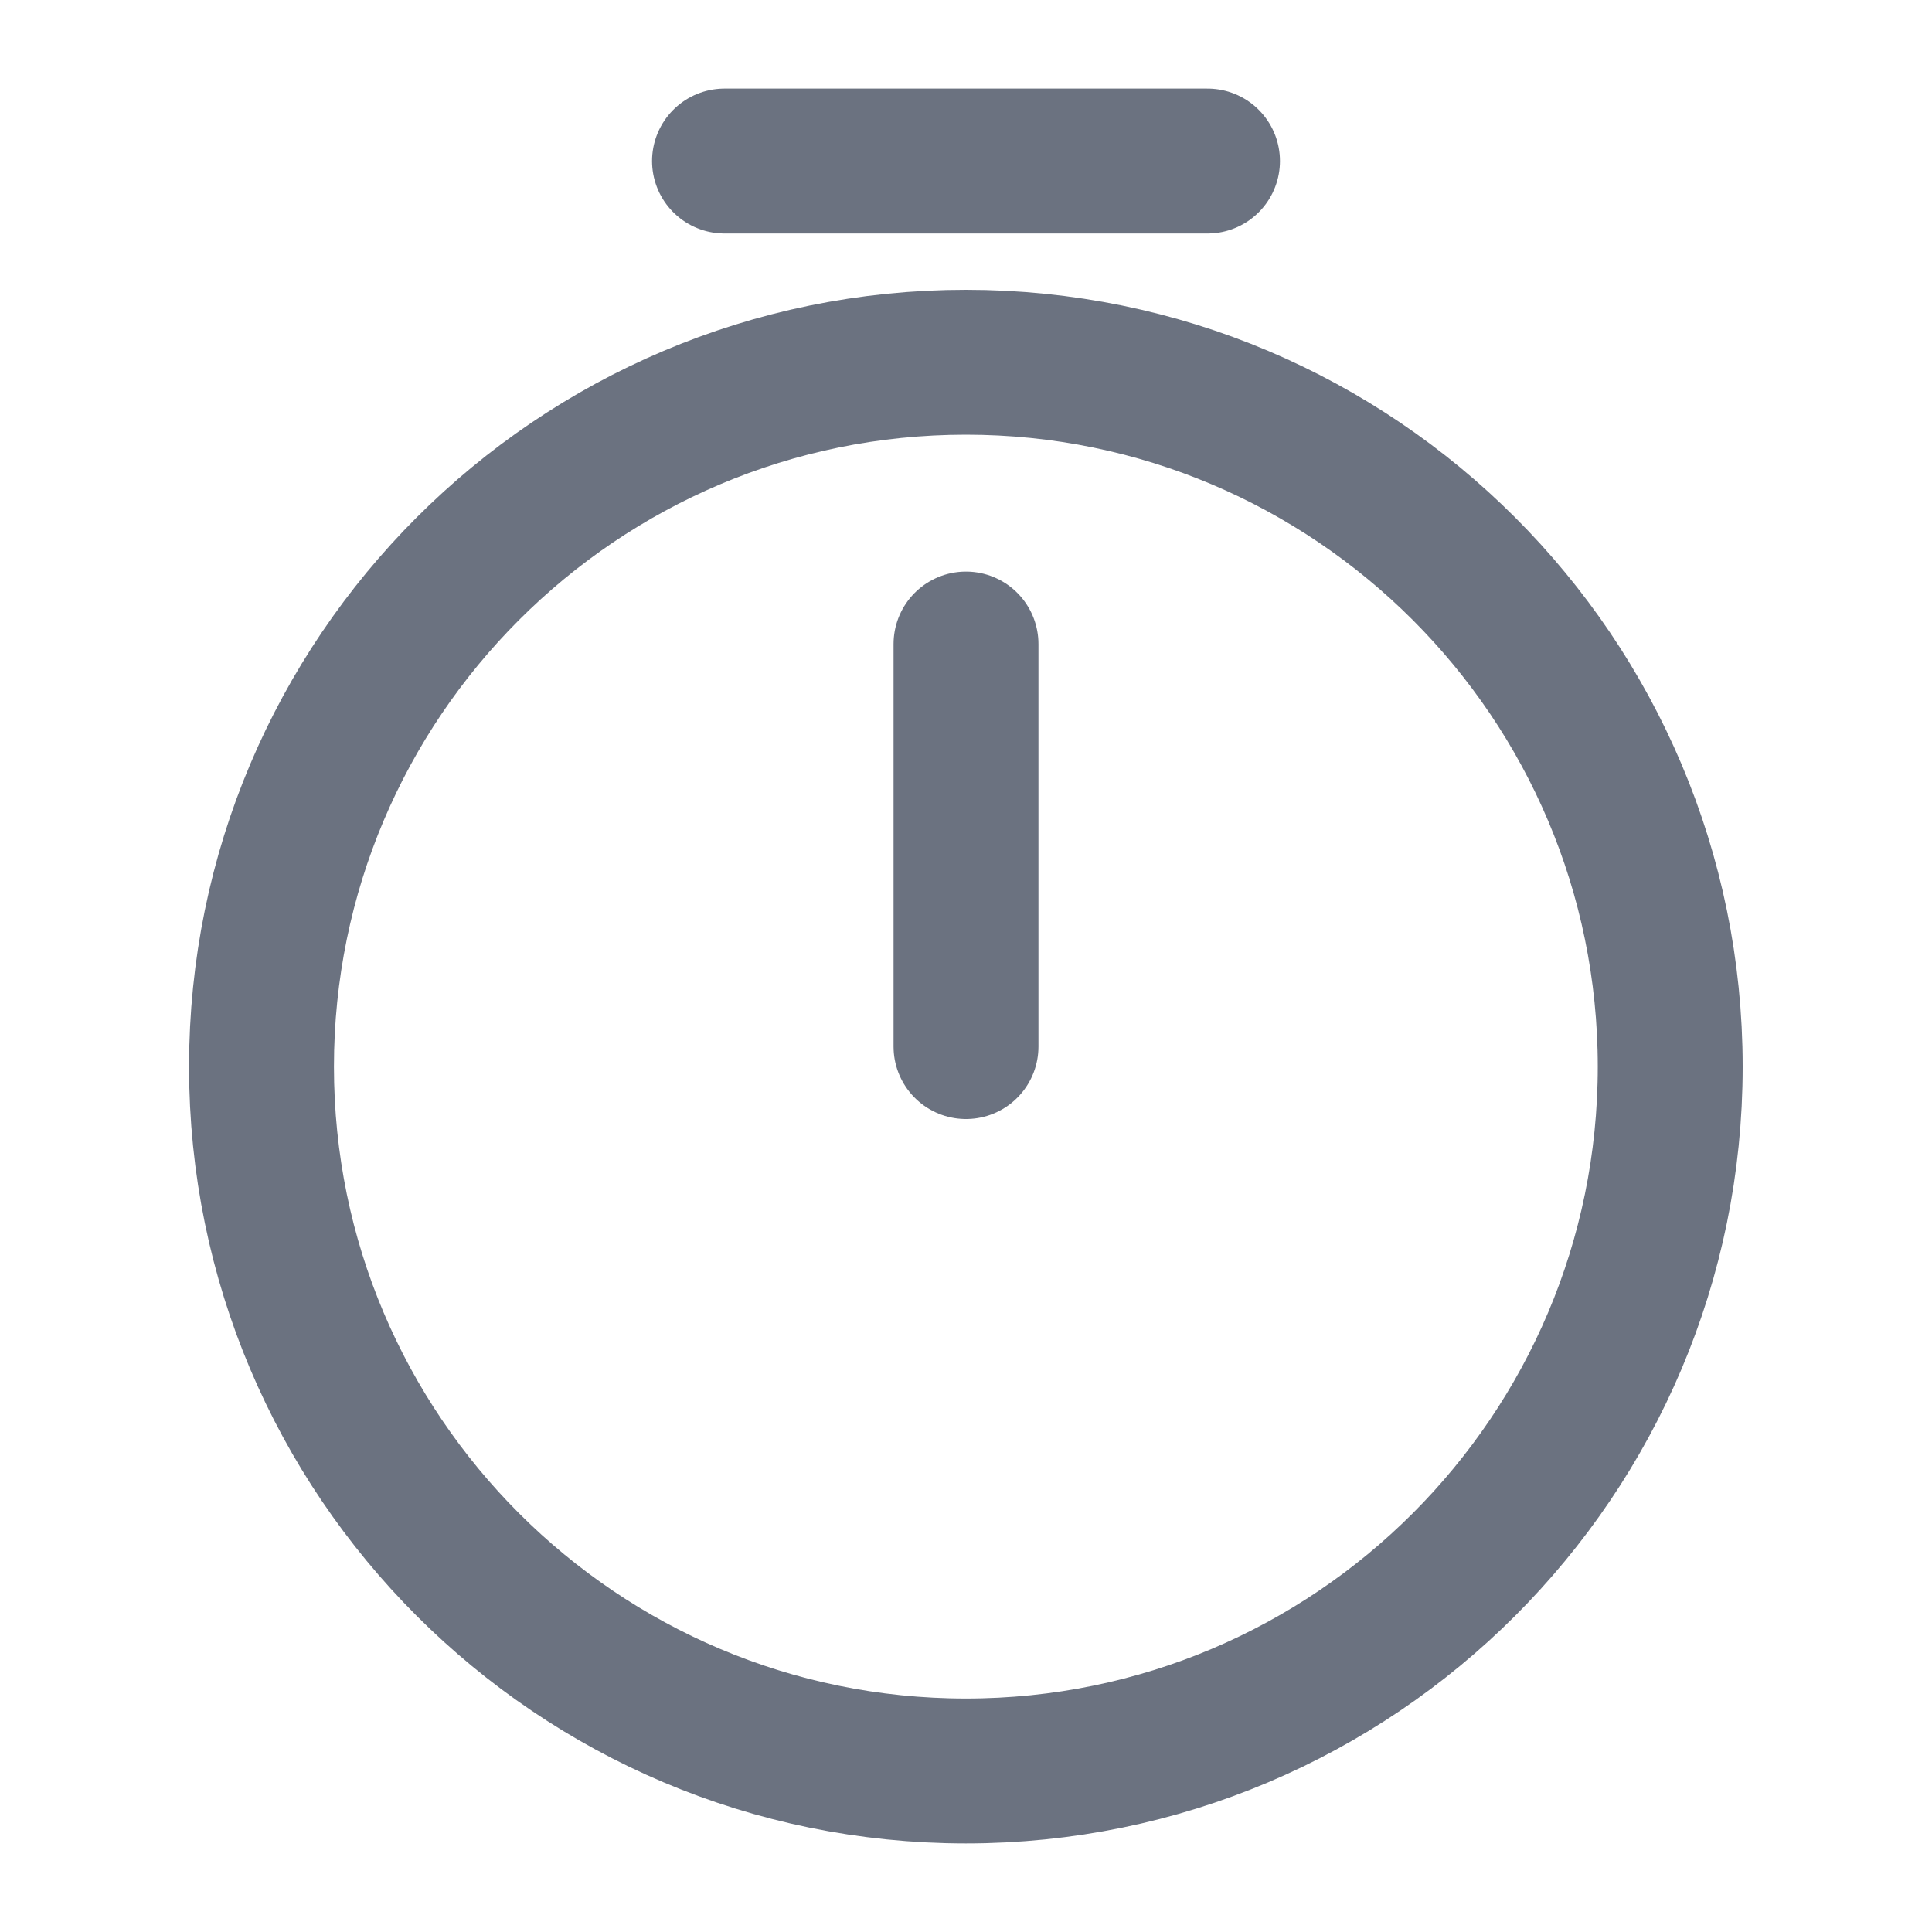 <svg width="18" height="18" viewBox="0 0 20 20" fill="none" xmlns="http://www.w3.org/2000/svg">
<path d="M17.29 11.042C17.29 15.067 14.024 18.333 9.999 18.333C5.974 18.333 2.707 15.067 2.707 11.042C2.707 7.017 5.974 3.75 9.999 3.75C14.024 3.75 17.29 7.017 17.29 11.042Z" stroke="#6B7280" stroke-width="1.5" stroke-linecap="round" stroke-linejoin="round"/>
<path d="M10 6.667V10.834" stroke="#6B7280" stroke-width="1.5" stroke-linecap="round" stroke-linejoin="round"/>
<path d="M7.5 1.667H12.5" stroke="#6B7280" stroke-width="1.5" stroke-miterlimit="10" stroke-linecap="round" stroke-linejoin="round"/>
</svg>
